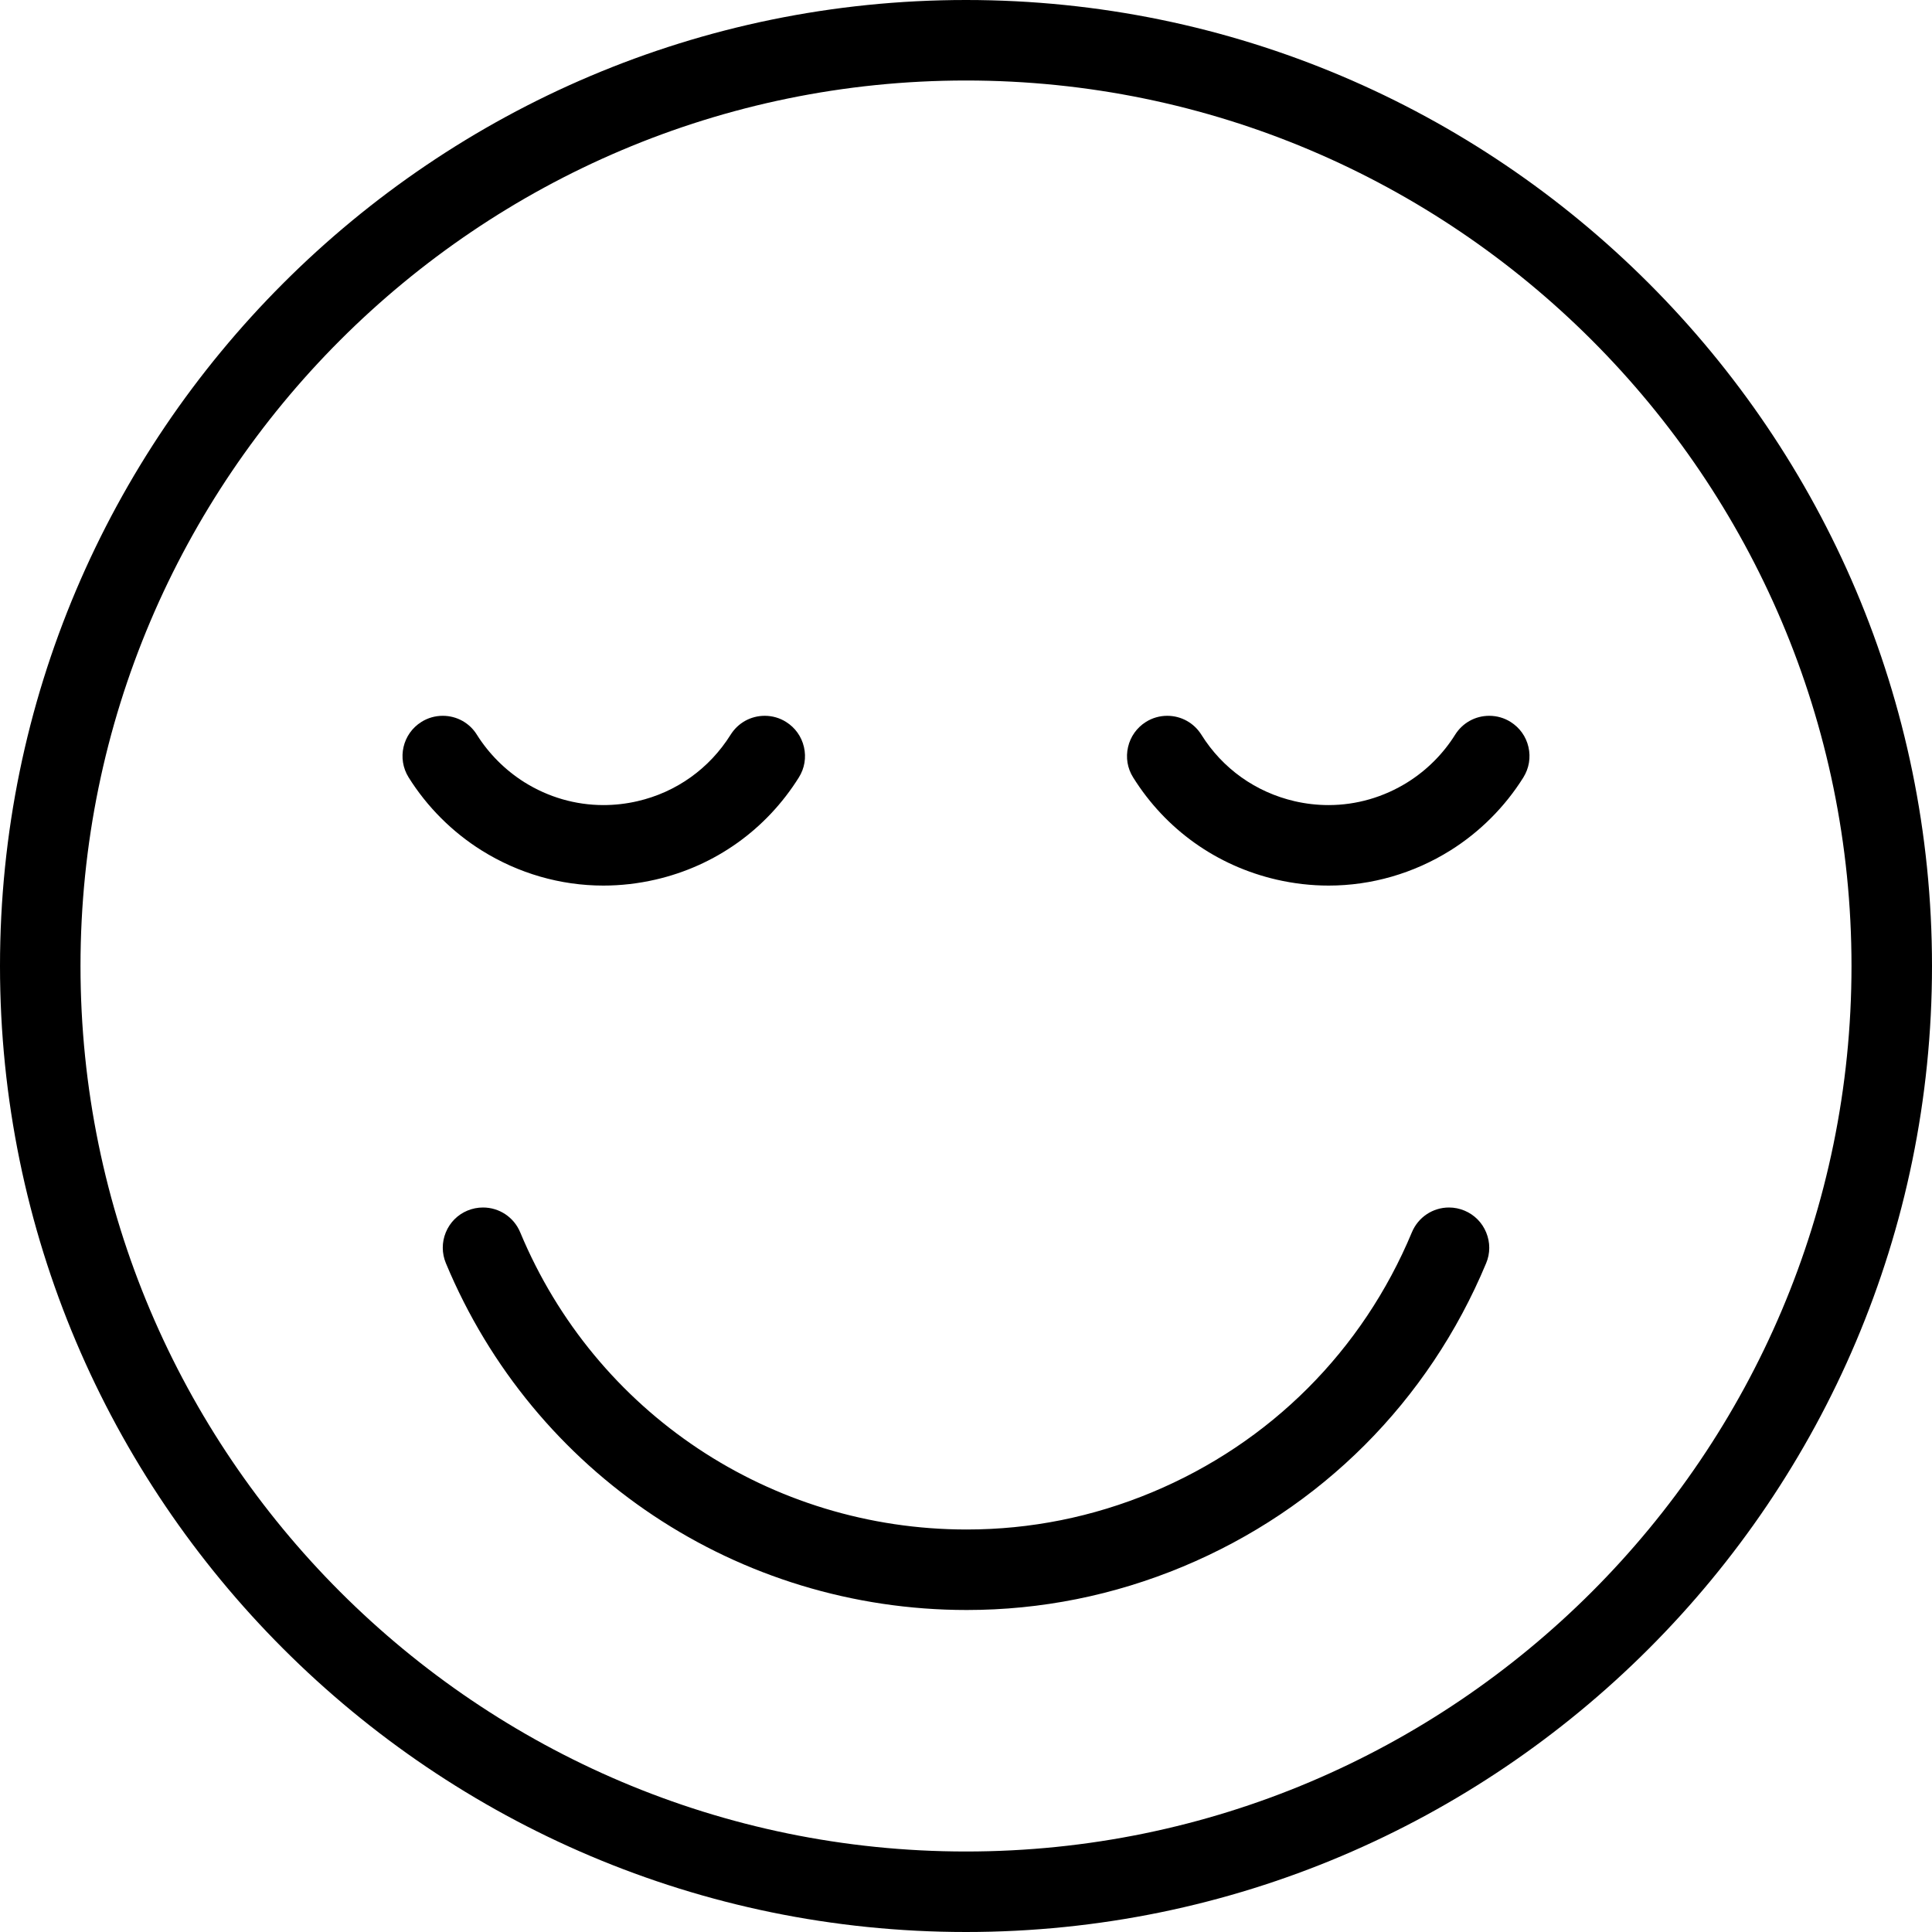 <?xml version="1.0" encoding="utf-8"?>
<!-- Generator: Adobe Illustrator 22.1.0, SVG Export Plug-In . SVG Version: 6.00 Build 0)  -->
<svg version="1.1" id="Layer_1" xmlns="http://www.w3.org/2000/svg" xmlns:xlink="http://www.w3.org/1999/xlink" x="0px" y="0px"
	 viewBox="0 0 24 24" style="enable-background:new 0 0 24 24;" xml:space="preserve">
<g>
	<title>smiley-smile-1</title>
	<path d="M16.505,11.001c-0.216,0-0.434-0.025-0.647-0.074c-0.744-0.172-1.377-0.622-1.782-1.27
		c-0.071-0.113-0.093-0.247-0.063-0.377c0.03-0.13,0.109-0.241,0.222-0.312c0.08-0.05,0.171-0.076,0.265-0.076
		c0.173,0,0.332,0.088,0.424,0.235c0.263,0.421,0.675,0.714,1.159,0.826c0.139,0.032,0.28,0.048,0.421,0.048
		c0.346,0,0.685-0.098,0.982-0.284c0.238-0.149,0.442-0.353,0.59-0.59c0.092-0.147,0.25-0.235,0.424-0.235
		c0.094,0,0.186,0.026,0.265,0.076c0.113,0.071,0.192,0.181,0.222,0.312s0.007,0.264-0.063,0.377
		c-0.229,0.366-0.543,0.68-0.908,0.908C17.56,10.85,17.037,11.001,16.505,11.001z"/>
	<path d="M7.495,11.001c-0.532,0-1.055-0.151-1.511-0.436c-0.365-0.228-0.679-0.542-0.908-0.908C4.93,9.423,5.001,9.114,5.235,8.968
		C5.314,8.918,5.406,8.892,5.5,8.892c0.174,0,0.333,0.088,0.424,0.235c0.149,0.237,0.353,0.441,0.59,0.59
		c0.297,0.186,0.636,0.284,0.982,0.284c0.141,0,0.282-0.016,0.421-0.048c0.484-0.111,0.895-0.405,1.159-0.826
		C9.168,8.98,9.326,8.892,9.5,8.892c0.094,0,0.186,0.026,0.266,0.077C9.878,9.039,9.957,9.15,9.987,9.28
		c0.03,0.13,0.008,0.264-0.063,0.377c-0.405,0.647-1.038,1.099-1.782,1.27C7.929,10.976,7.711,11.001,7.495,11.001z"/>
	<path d="M12.009,20c-2.84,0-5.38-1.691-6.47-4.308c-0.051-0.123-0.052-0.259-0.001-0.383c0.051-0.124,0.147-0.22,0.27-0.271
		C5.869,15.013,5.934,15,6,15c0.203,0,0.384,0.121,0.462,0.308C7.396,17.551,9.573,19,12.009,19c0.791,0,1.564-0.155,2.299-0.461
		c1.471-0.613,2.618-1.76,3.231-3.231C17.617,15.121,17.798,15,18,15c0.066,0,0.131,0.013,0.193,0.039
		c0.122,0.051,0.218,0.147,0.269,0.271c0.051,0.124,0.051,0.26-0.001,0.383c-0.715,1.715-2.053,3.054-3.769,3.769
		C13.834,19.819,12.932,20,12.009,20z"/>
	<path d="M12,24C5.383,24,0,18.617,0,12C0,5.383,5.383,0,12,0c6.617,0,12,5.383,12,12C24,18.617,18.617,24,12,24z M12,1
		C5.935,1,1,5.935,1,12s4.935,11,11,11s11-4.935,11-11S18.065,1,12,1z"/>
</g>
</svg>
